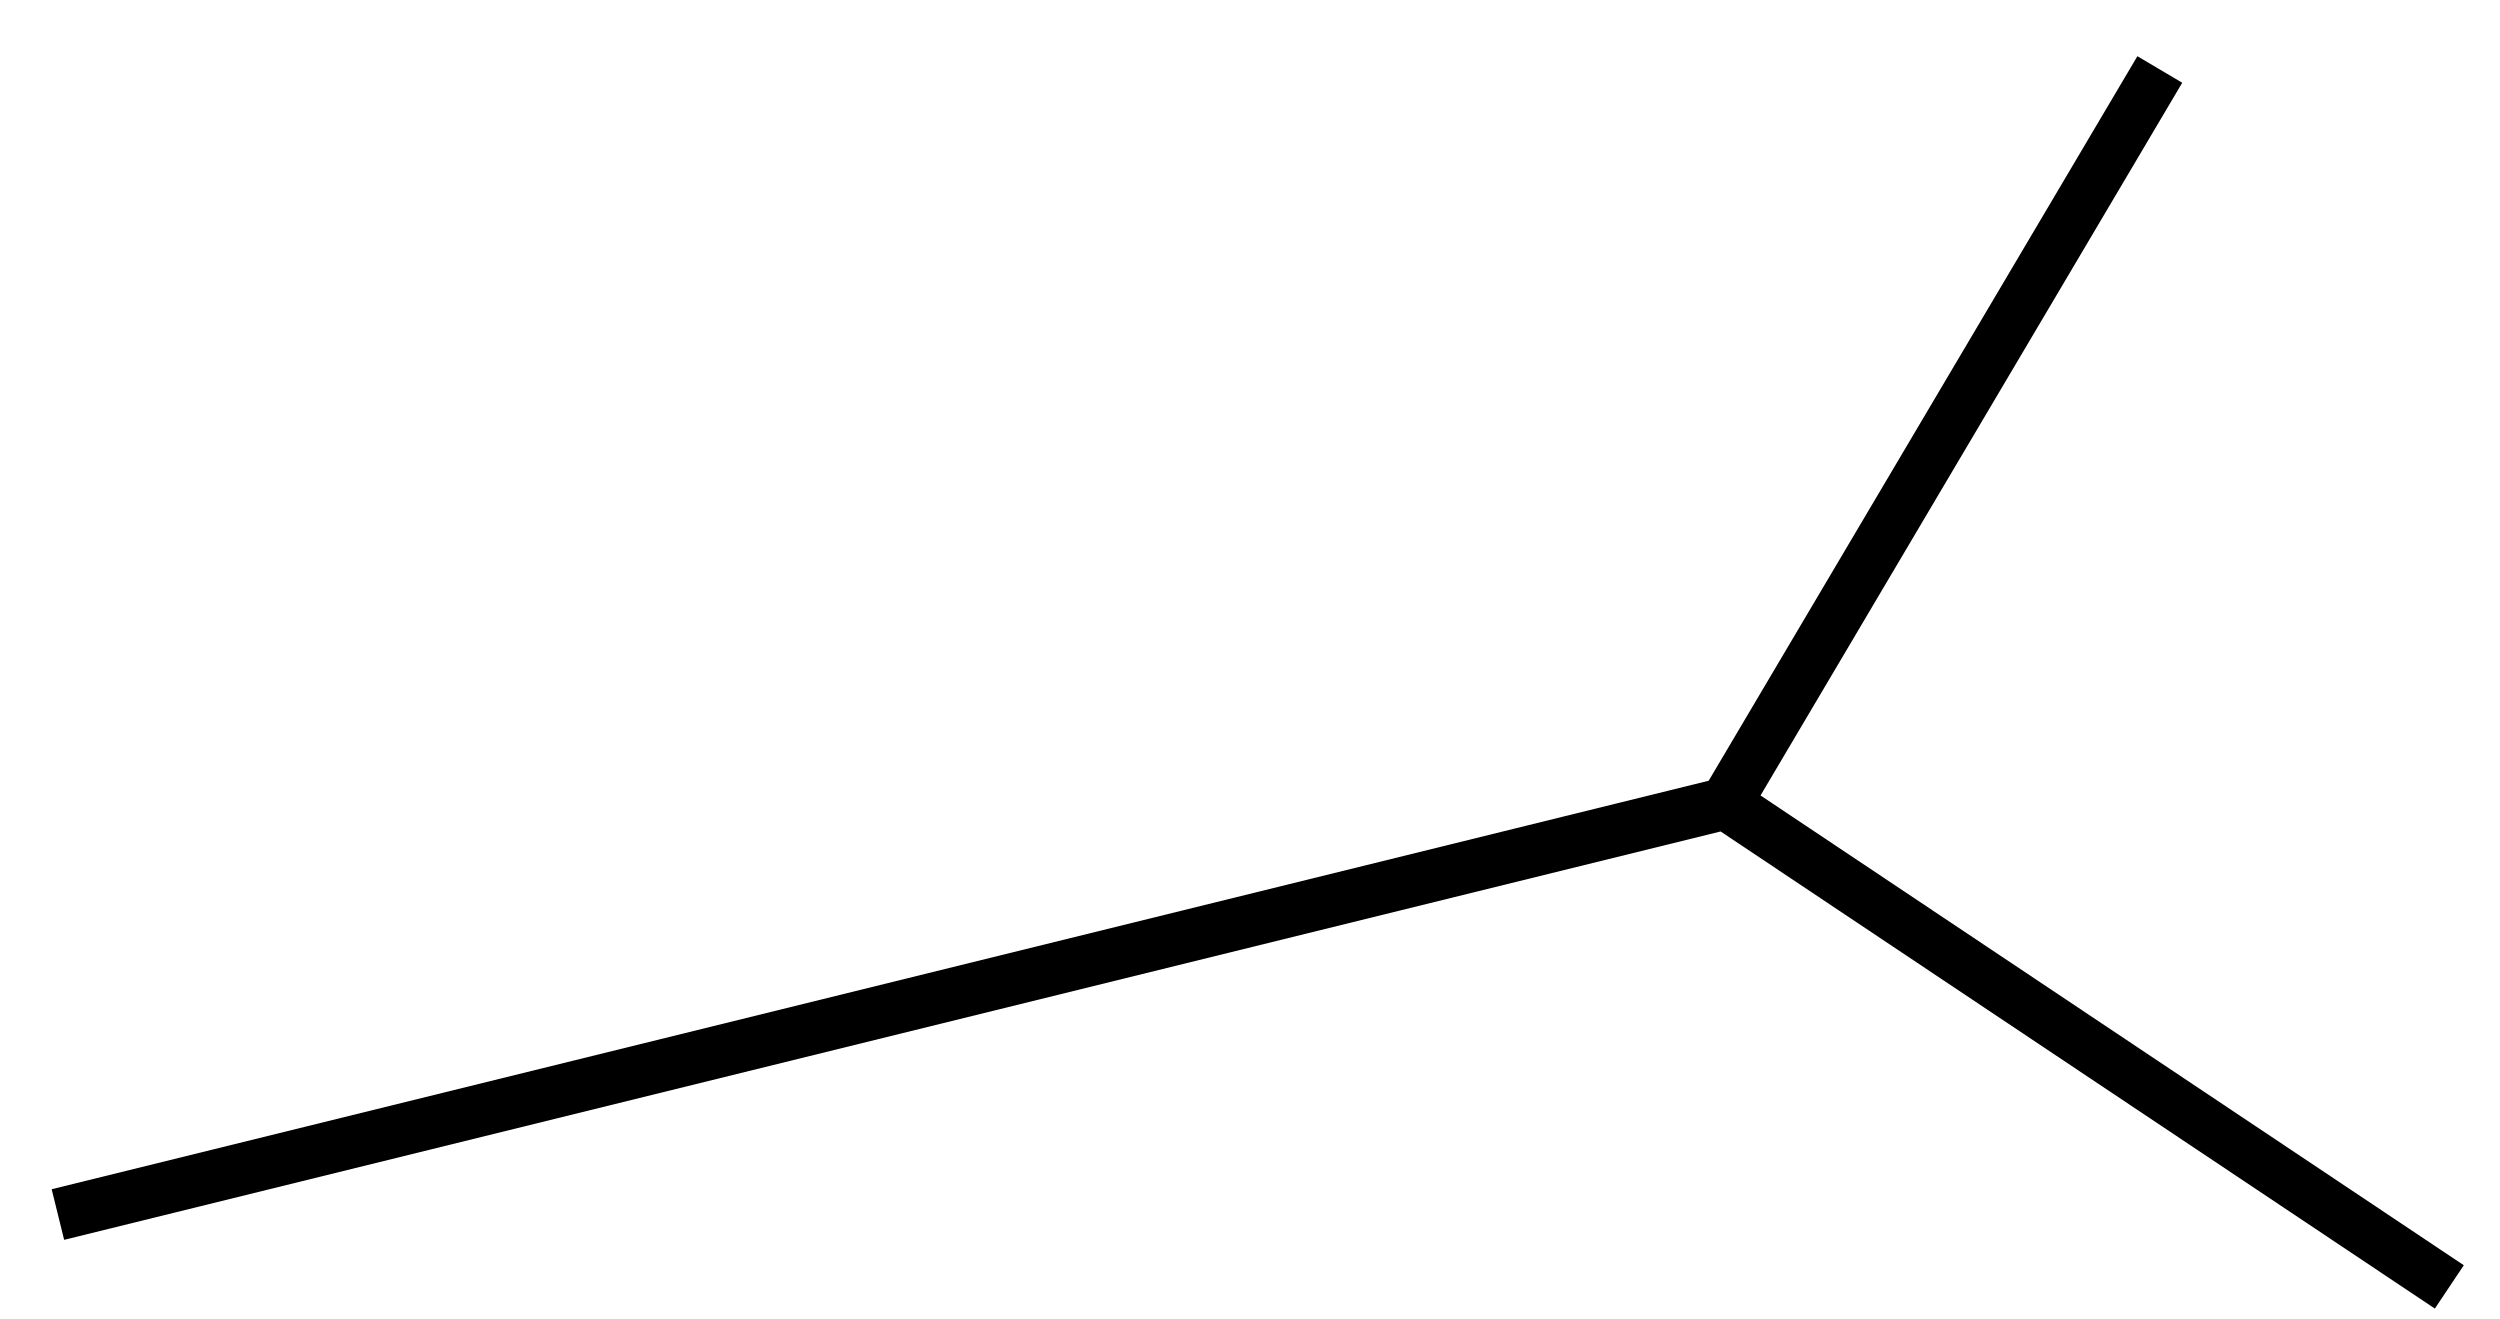 <svg id="Capa_1" data-name="Capa 1" xmlns="http://www.w3.org/2000/svg" viewBox="0 0 17.27 9.11"><defs><style>.cls-1,.cls-2,.cls-3{fill:none;}.cls-1{stroke:#999;stroke-width:0.75px;}.cls-2,.cls-3{stroke:#000;}.cls-2{stroke-width:0.8px;}.cls-3{stroke-width:0.36px;}</style></defs><title>10.2.61 Espículas</title><path class="cls-1" d="M-190.78-511.66v27.88m-270.35-27.9v27.88m175.34-27.88v27.9M-25.42,33.58v27.9M-77,33.58v27.9m-66.81-488.15H26.23m-170.08,27.89H26.24m-170.09,27.9H26.23M-143.85-343H26.24m-170.09,27.89H26.23m-343,446.34h170.1m-343,0h170.1m2.78-27.89h170.1m-343,0h170.1m2.78-27.9h170.1m-343,0h170.1m2.78-27.89h170.1m-343,0h170.1m2.78-27.9h170.1m-343,0h170.1m175.66-27.9H26.25m-170.1-27.89H26.23M-143.85-64H26.24M-143.85-91.91H26.23m-170.08-27.9H26.24M-143.85-147.7H26.23m-170.08-27.9H26.24m-170.09-27.89H26.23m-170.08-83.7H26.24m-343-139.48h170.08m-170.08,27.89h170.09m-170.09,27.9h170.08M-316.73-343h170.09m-170.09,27.89h170.08M-316.73-8.23h170.1m-170.1-27.89h170.08M-316.73-64h170.09M-316.73-91.91h170.08m-170.08-27.9h170.09M-316.73-147.7h170.08m-170.08-27.9h170.09m-170.09-27.89h170.08m-170.08-83.7h170.09m-343-139.48h170.08m-170.08,27.89h170.09m-170.09,27.9h170.08M-489.61-343h170.09m-170.09,27.89h170.08M-489.61-8.23h170.1m-170.1-27.89h170.08M-489.61-64h170.09M-489.61-91.91h170.08m-170.08-27.9h170.09M-489.61-147.7h170.08m-170.08-27.9h170.09m-170.09-27.89h170.08m175.68-27.91H26.23m-170.08-27.9H26.21m-342.94,27.9h170.08m-170.08-27.9h170.06m-342.94,27.9h170.08m-170.08-27.9h170.06m-170.06-27.89h170.09"/><path class="cls-2" d="M26.24,61.28V19.48H-143.84V61.31Zm0,97.63V61.29H-143.84v97.65Zm0-139.45V-481.19H-143.85V19.48Z"/><path class="cls-3" d="M11.92,5.55l3-5.07M.4,8.39,11.92,5.55l5,3.34"/></svg>